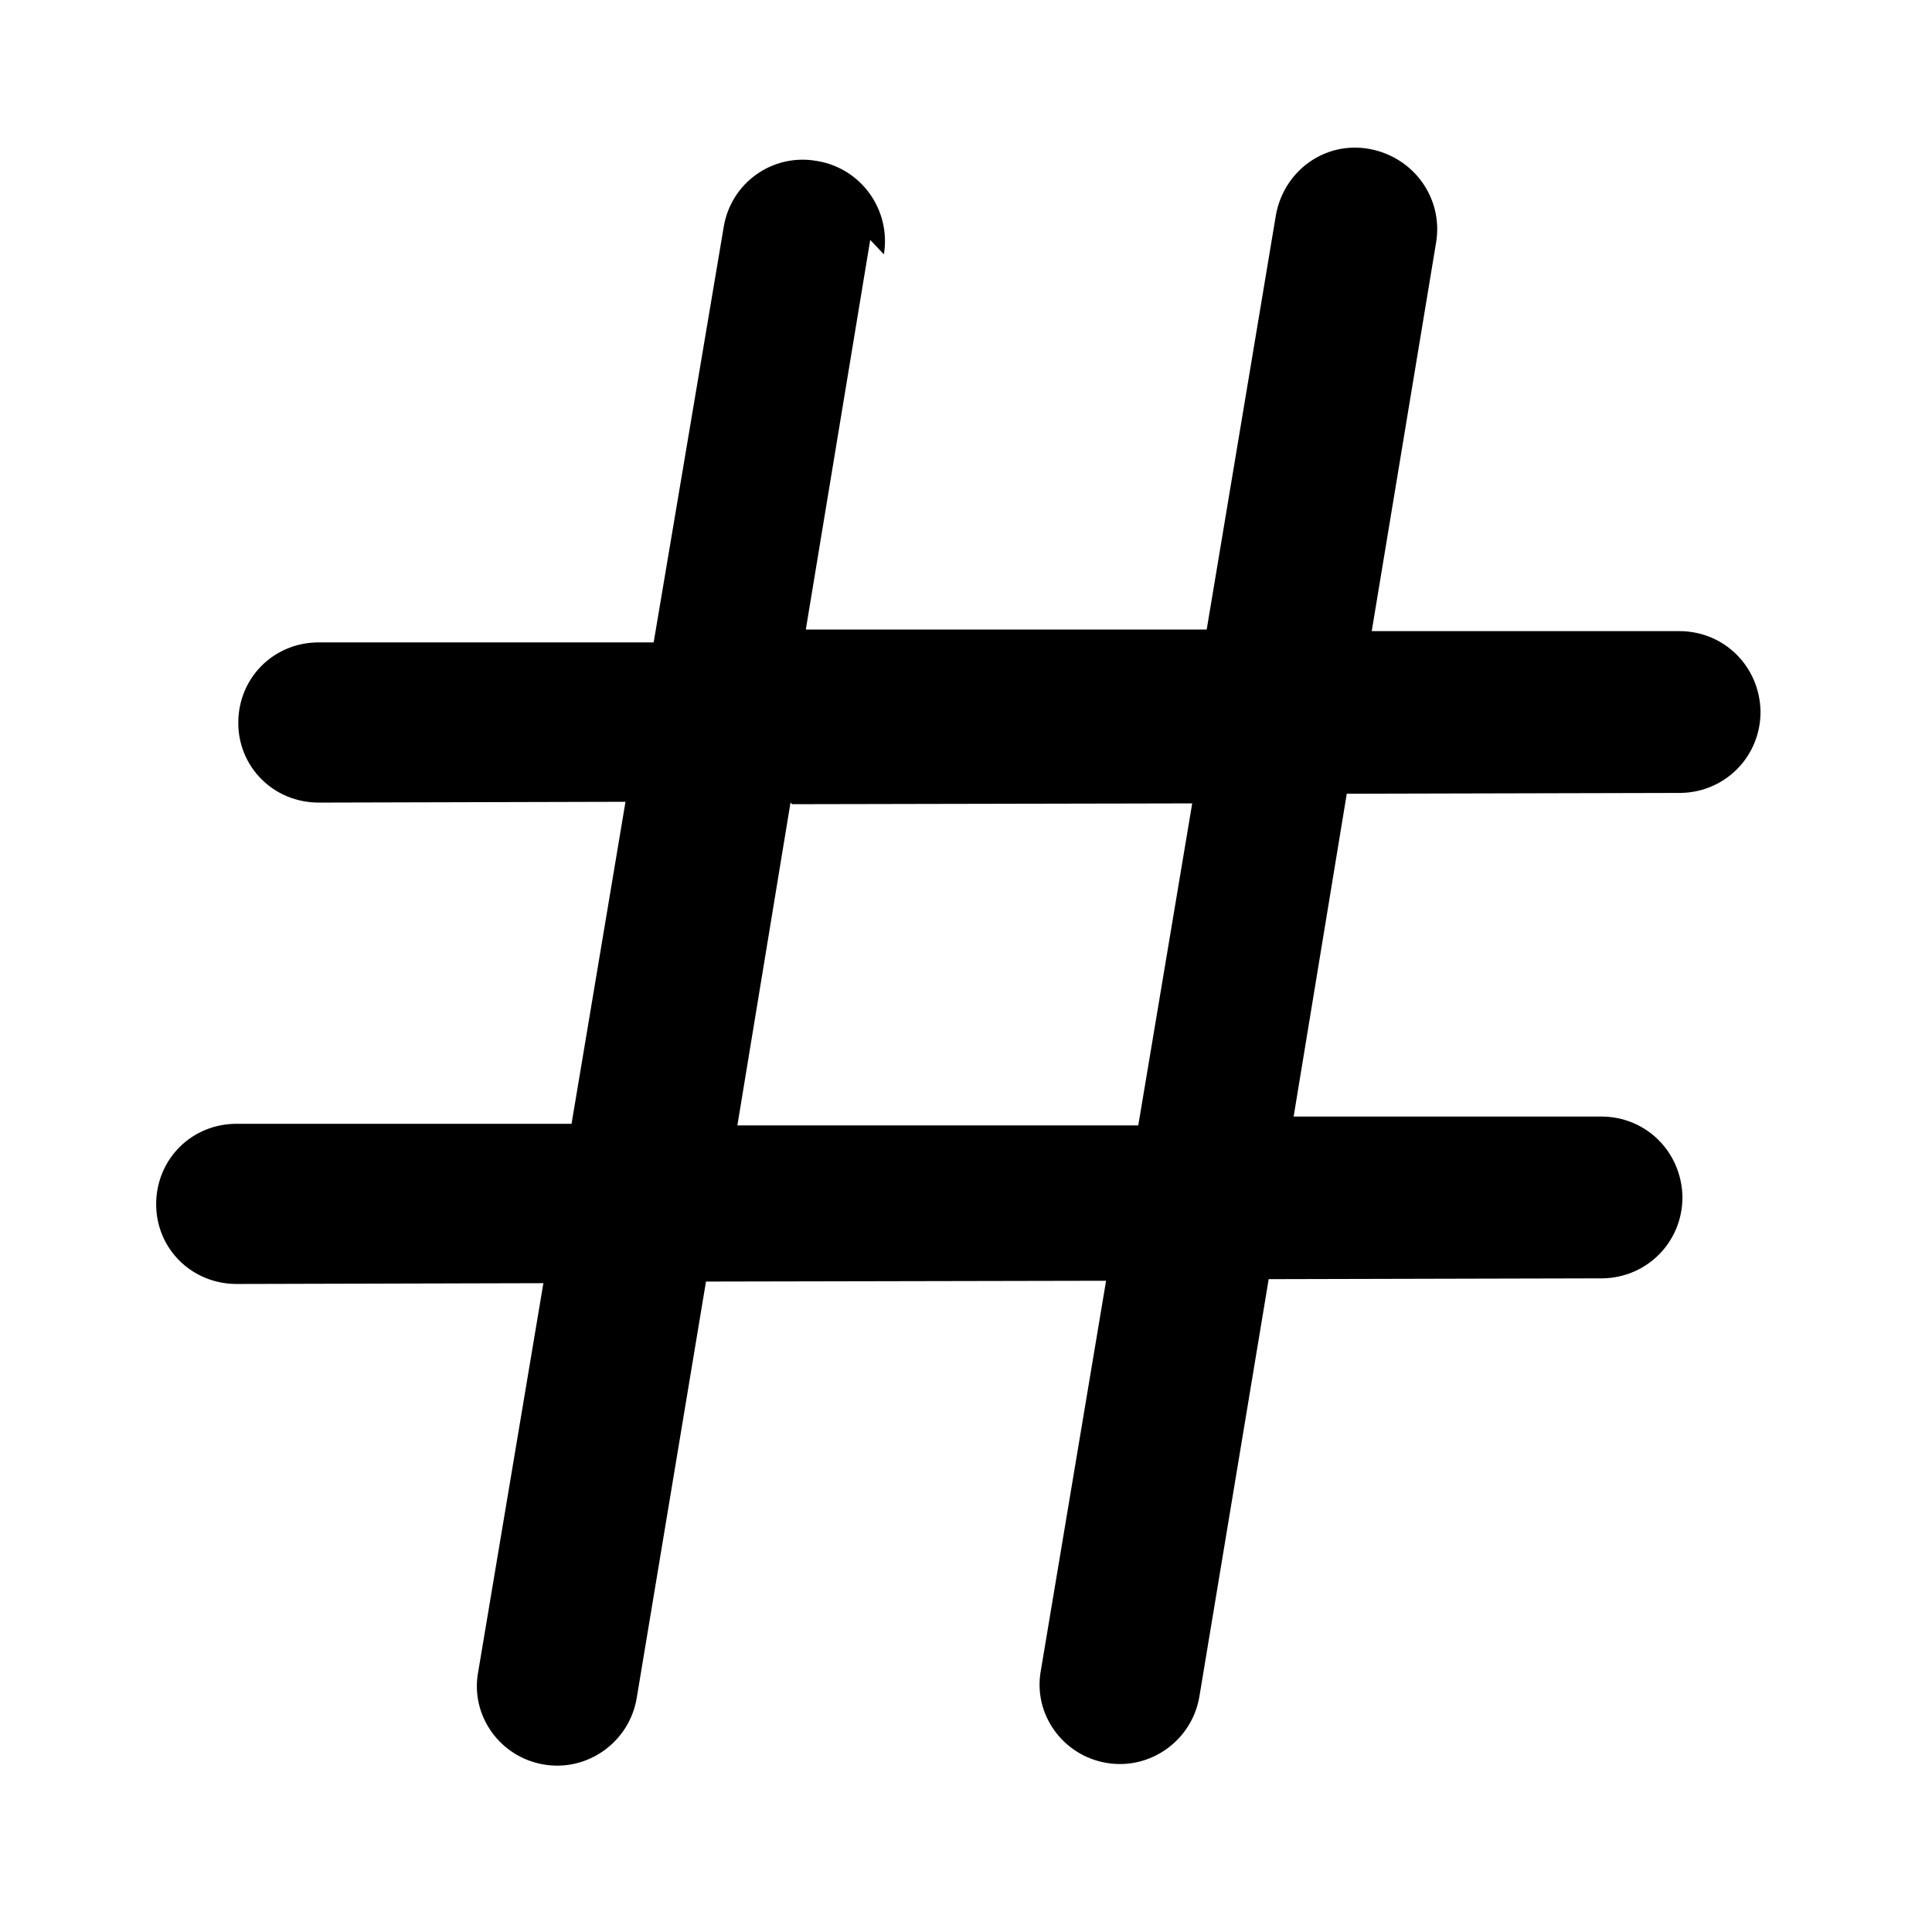 <svg viewBox="0 0 24 24" xmlns="http://www.w3.org/2000/svg"><path fill="currentColor" d="M10.98 3.16c.09-.55-.28-1.07-.83-1.16 -.55-.1-1.07.27-1.16.82l-.87 5.16 -4.16 0c-.56 0-1 .44-1 1 0 .55.44.99 1 .99l3.81-.01 -.67 4 -4.16 0c-.56 0-1 .44-1 1 0 .55.44.99 1 .99l3.81-.01 -.81 4.83c-.1.54.27 1.06.82 1.15 .54.09 1.06-.28 1.15-.83l.86-5.17 4.97-.01 -.81 4.84c-.1.54.27 1.06.82 1.15 .54.09 1.06-.28 1.15-.83l.86-5.18 4.15-.01c.55-.01.99-.45.99-1.01 -.01-.56-.45-1-1.01-1l-3.82 0 .66-4.01 4.15-.01c.55-.01.99-.45.99-1.01 -.01-.56-.45-1-1.01-1l-3.82 0 .8-4.83c.09-.55-.28-1.06-.83-1.16 -.55-.1-1.06.27-1.16.82l-.86 5.15 -4.98 0 .8-4.84ZM9.84 9.99l4.97-.01 -.67 4 -4.98 0 .66-4.01Z"/></svg>